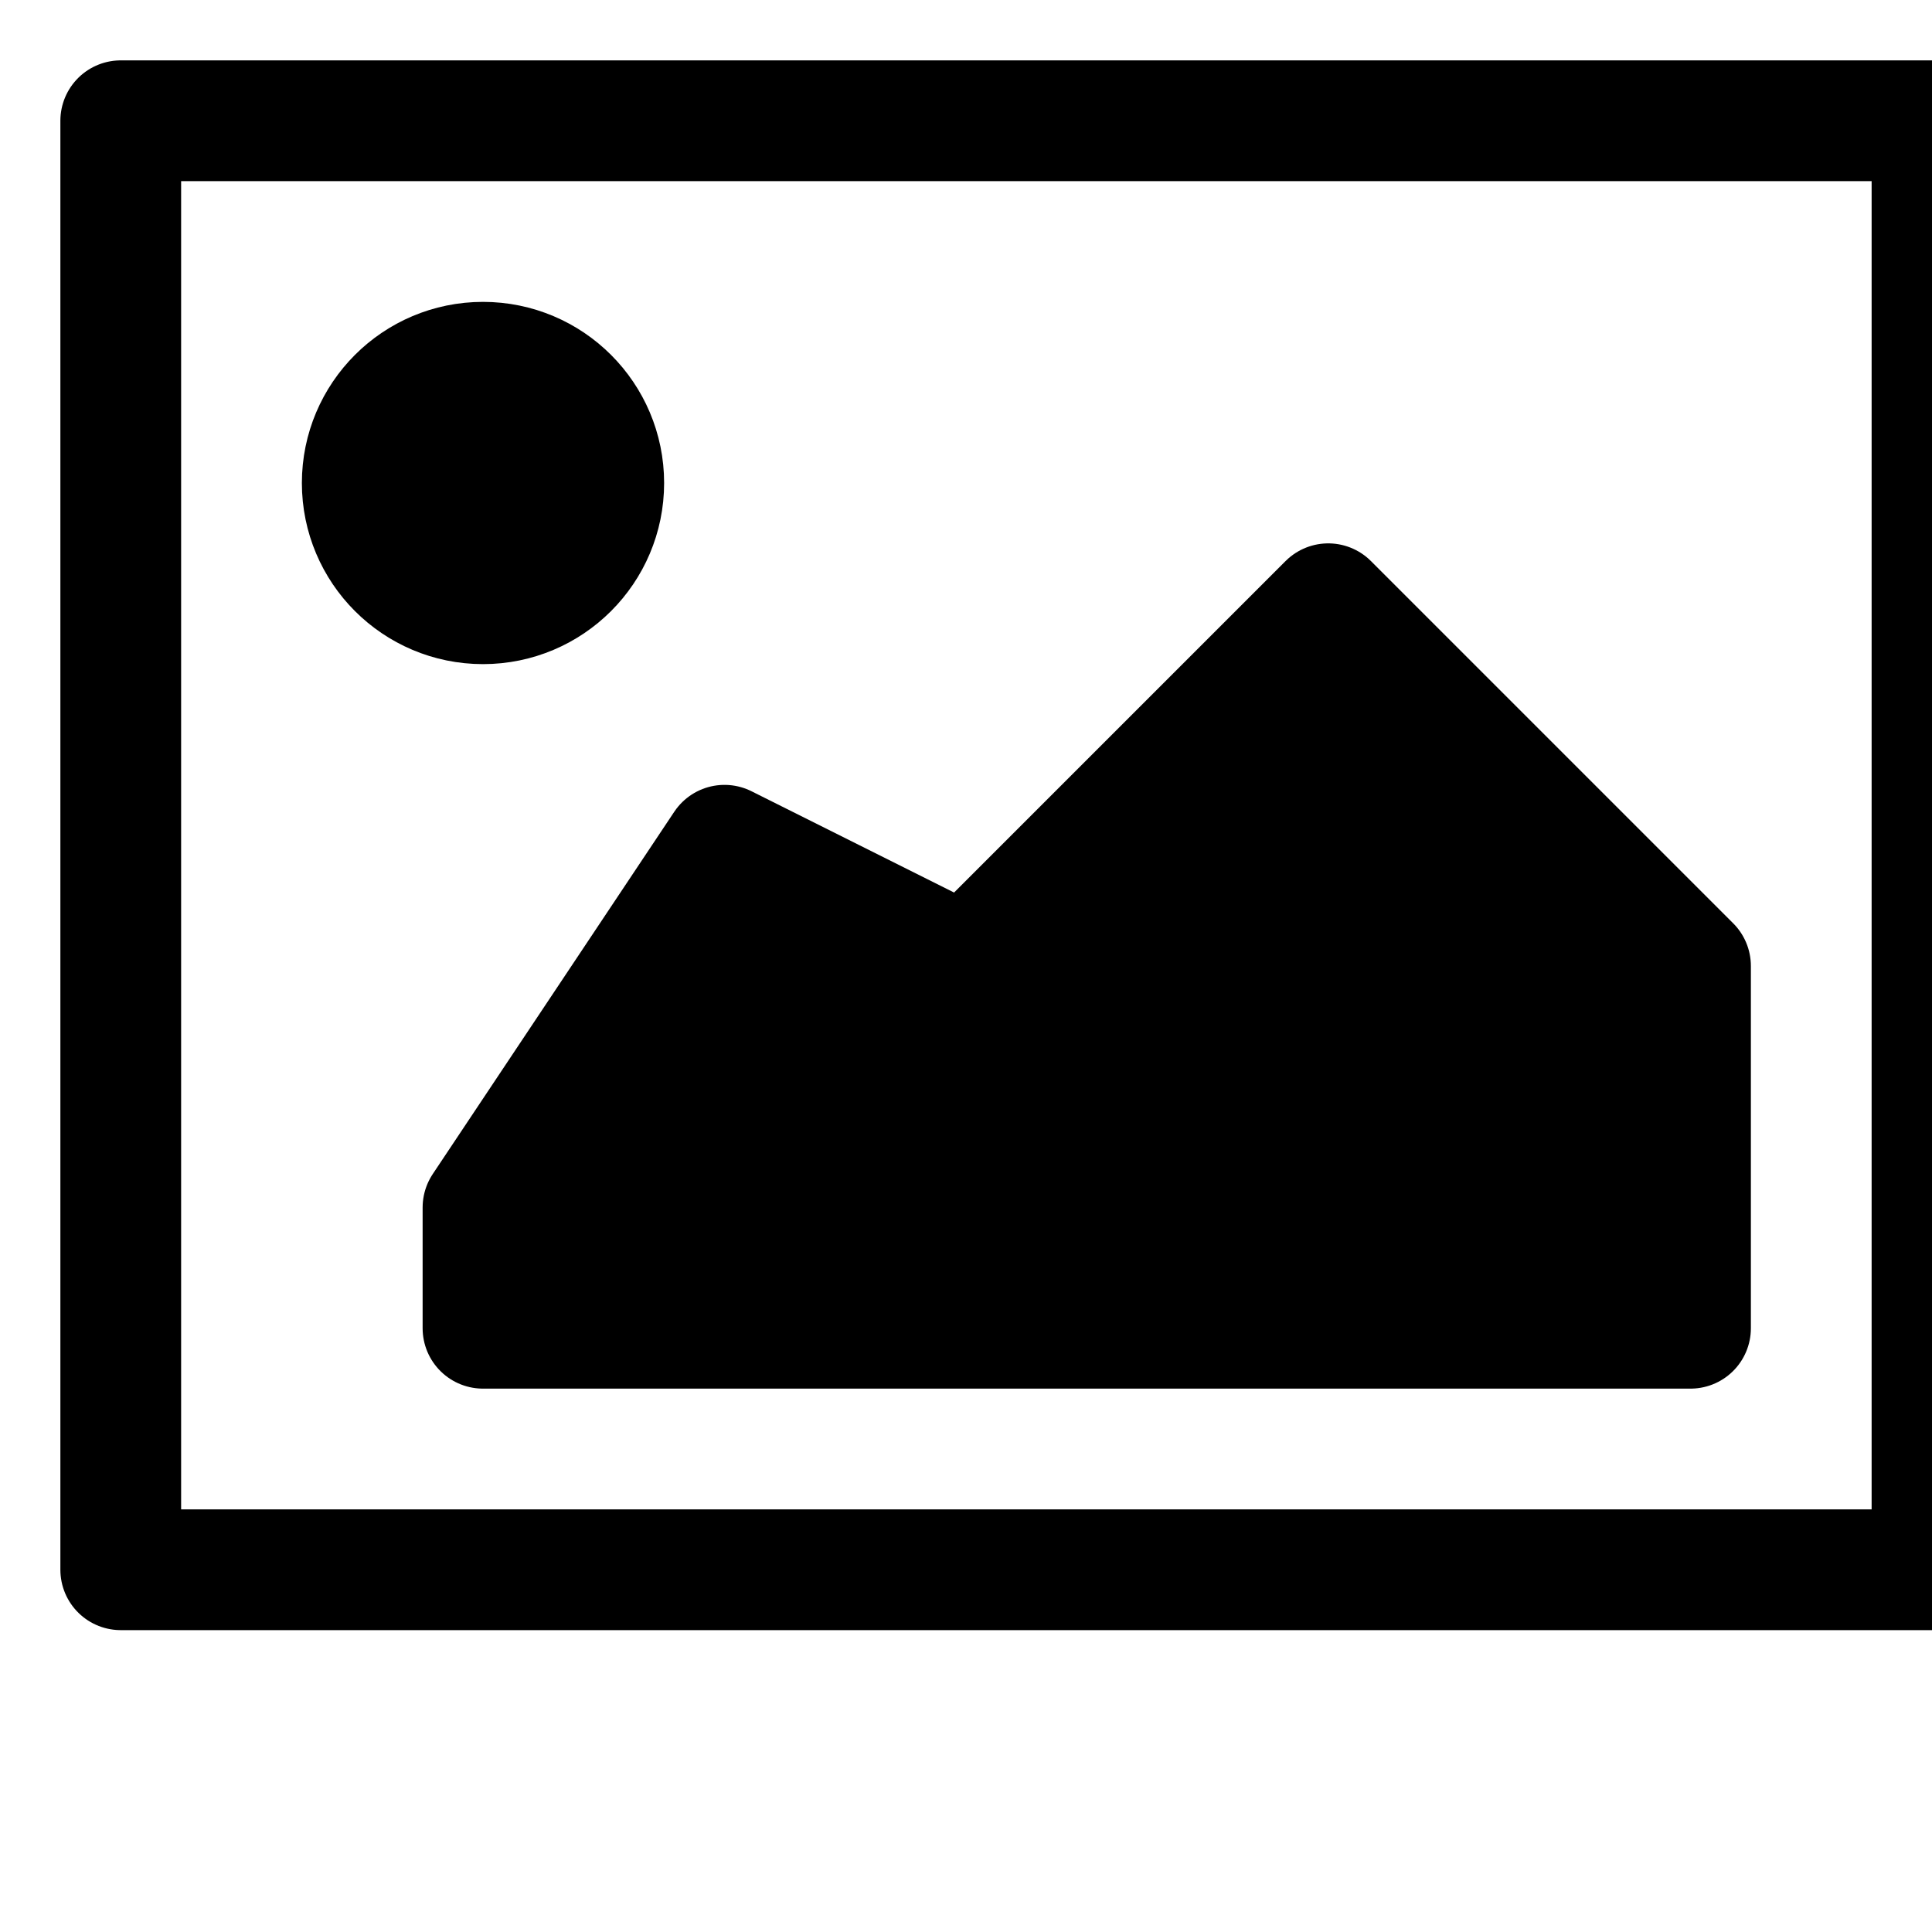 <svg xmlns="http://www.w3.org/2000/svg" viewBox="0 0 16 16" width="640" height="640" fill="none" stroke="#000" stroke-width="1" stroke-linecap="round" stroke-linejoin="round" >
	<path d="M14 11H4V10L6 7 8 8 11 5 14 8V11Z" fill="#000" />
	<rect x="1" y="1" width="15" height="12" />
	<circle cx="4" cy="4" r="1" fill="#000" />
</svg>